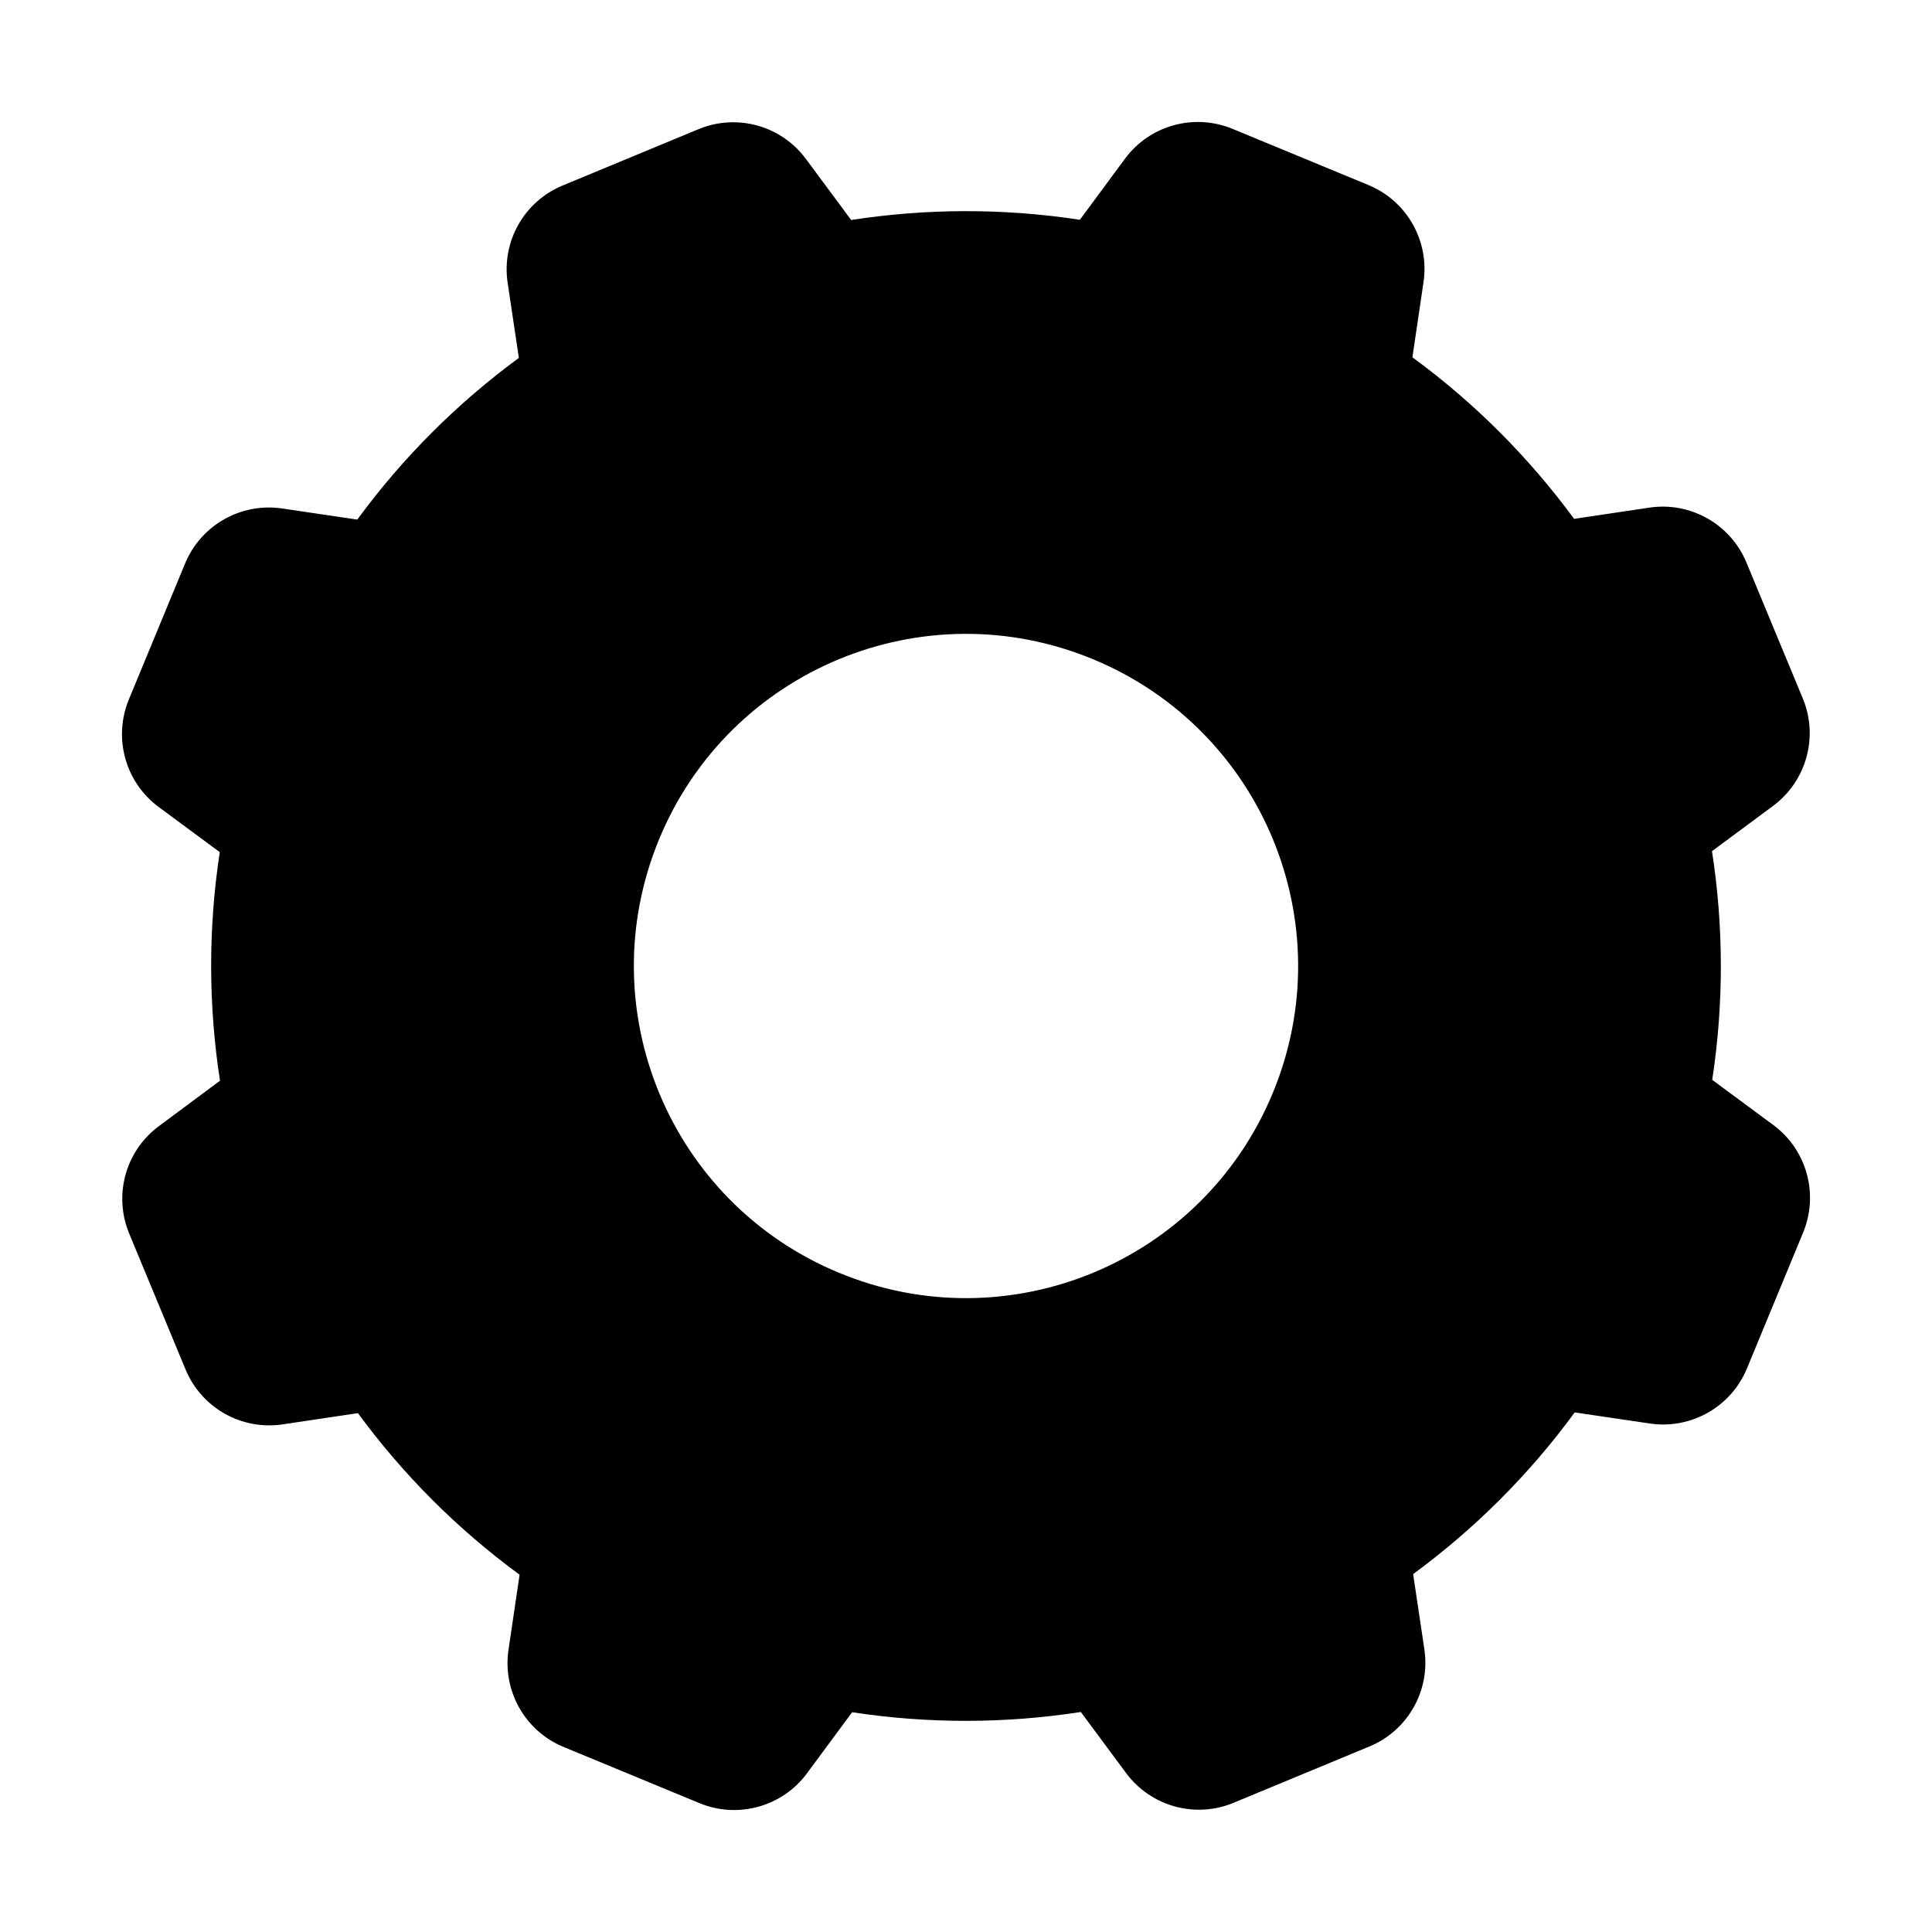 <svg width="16" height="16" viewBox="0 0 16 16" fill="none" xmlns="http://www.w3.org/2000/svg">
<path fill-rule="evenodd" clip-rule="evenodd" d="M10.207 1.067C9.889 0.936 9.522 1.037 9.317 1.314L8.943 1.82C8.307 1.723 7.669 1.726 7.049 1.822L6.674 1.316C6.469 1.039 6.102 0.938 5.784 1.07L4.658 1.537C4.34 1.669 4.153 2.001 4.204 2.341L4.297 2.964C3.792 3.335 3.339 3.784 2.959 4.303L2.336 4.211C1.996 4.161 1.665 4.348 1.533 4.666L1.067 5.793C0.936 6.111 1.037 6.478 1.314 6.683L1.82 7.057C1.723 7.693 1.726 8.331 1.822 8.95L1.316 9.326C1.039 9.531 0.938 9.898 1.07 10.216L1.537 11.342C1.669 11.66 2.001 11.847 2.341 11.796L2.964 11.703C3.335 12.208 3.784 12.661 4.303 13.041L4.211 13.664C4.161 14.004 4.348 14.335 4.666 14.467L5.793 14.933C6.111 15.064 6.478 14.963 6.683 14.686L7.057 14.18C7.693 14.277 8.331 14.274 8.951 14.178L9.326 14.684C9.531 14.96 9.898 15.062 10.216 14.93L11.342 14.463C11.66 14.331 11.847 13.999 11.796 13.659L11.703 13.036C12.208 12.665 12.661 12.216 13.041 11.697L13.664 11.789C14.004 11.839 14.335 11.652 14.467 11.334L14.933 10.207C15.064 9.889 14.963 9.522 14.686 9.317L14.18 8.943C14.277 8.307 14.274 7.669 14.178 7.049L14.684 6.674C14.96 6.469 15.062 6.102 14.93 5.784L14.463 4.658C14.331 4.34 13.999 4.153 13.659 4.204L13.036 4.297C12.665 3.792 12.216 3.339 11.697 2.959L11.789 2.336C11.839 1.996 11.652 1.665 11.334 1.533L10.207 1.067ZM10.541 9.051C9.961 10.454 8.353 11.122 6.949 10.541C5.546 9.961 4.878 8.353 5.459 6.949C6.039 5.546 7.647 4.878 9.051 5.459C10.454 6.039 11.122 7.647 10.541 9.051Z" fill="#000000"/>
</svg>
